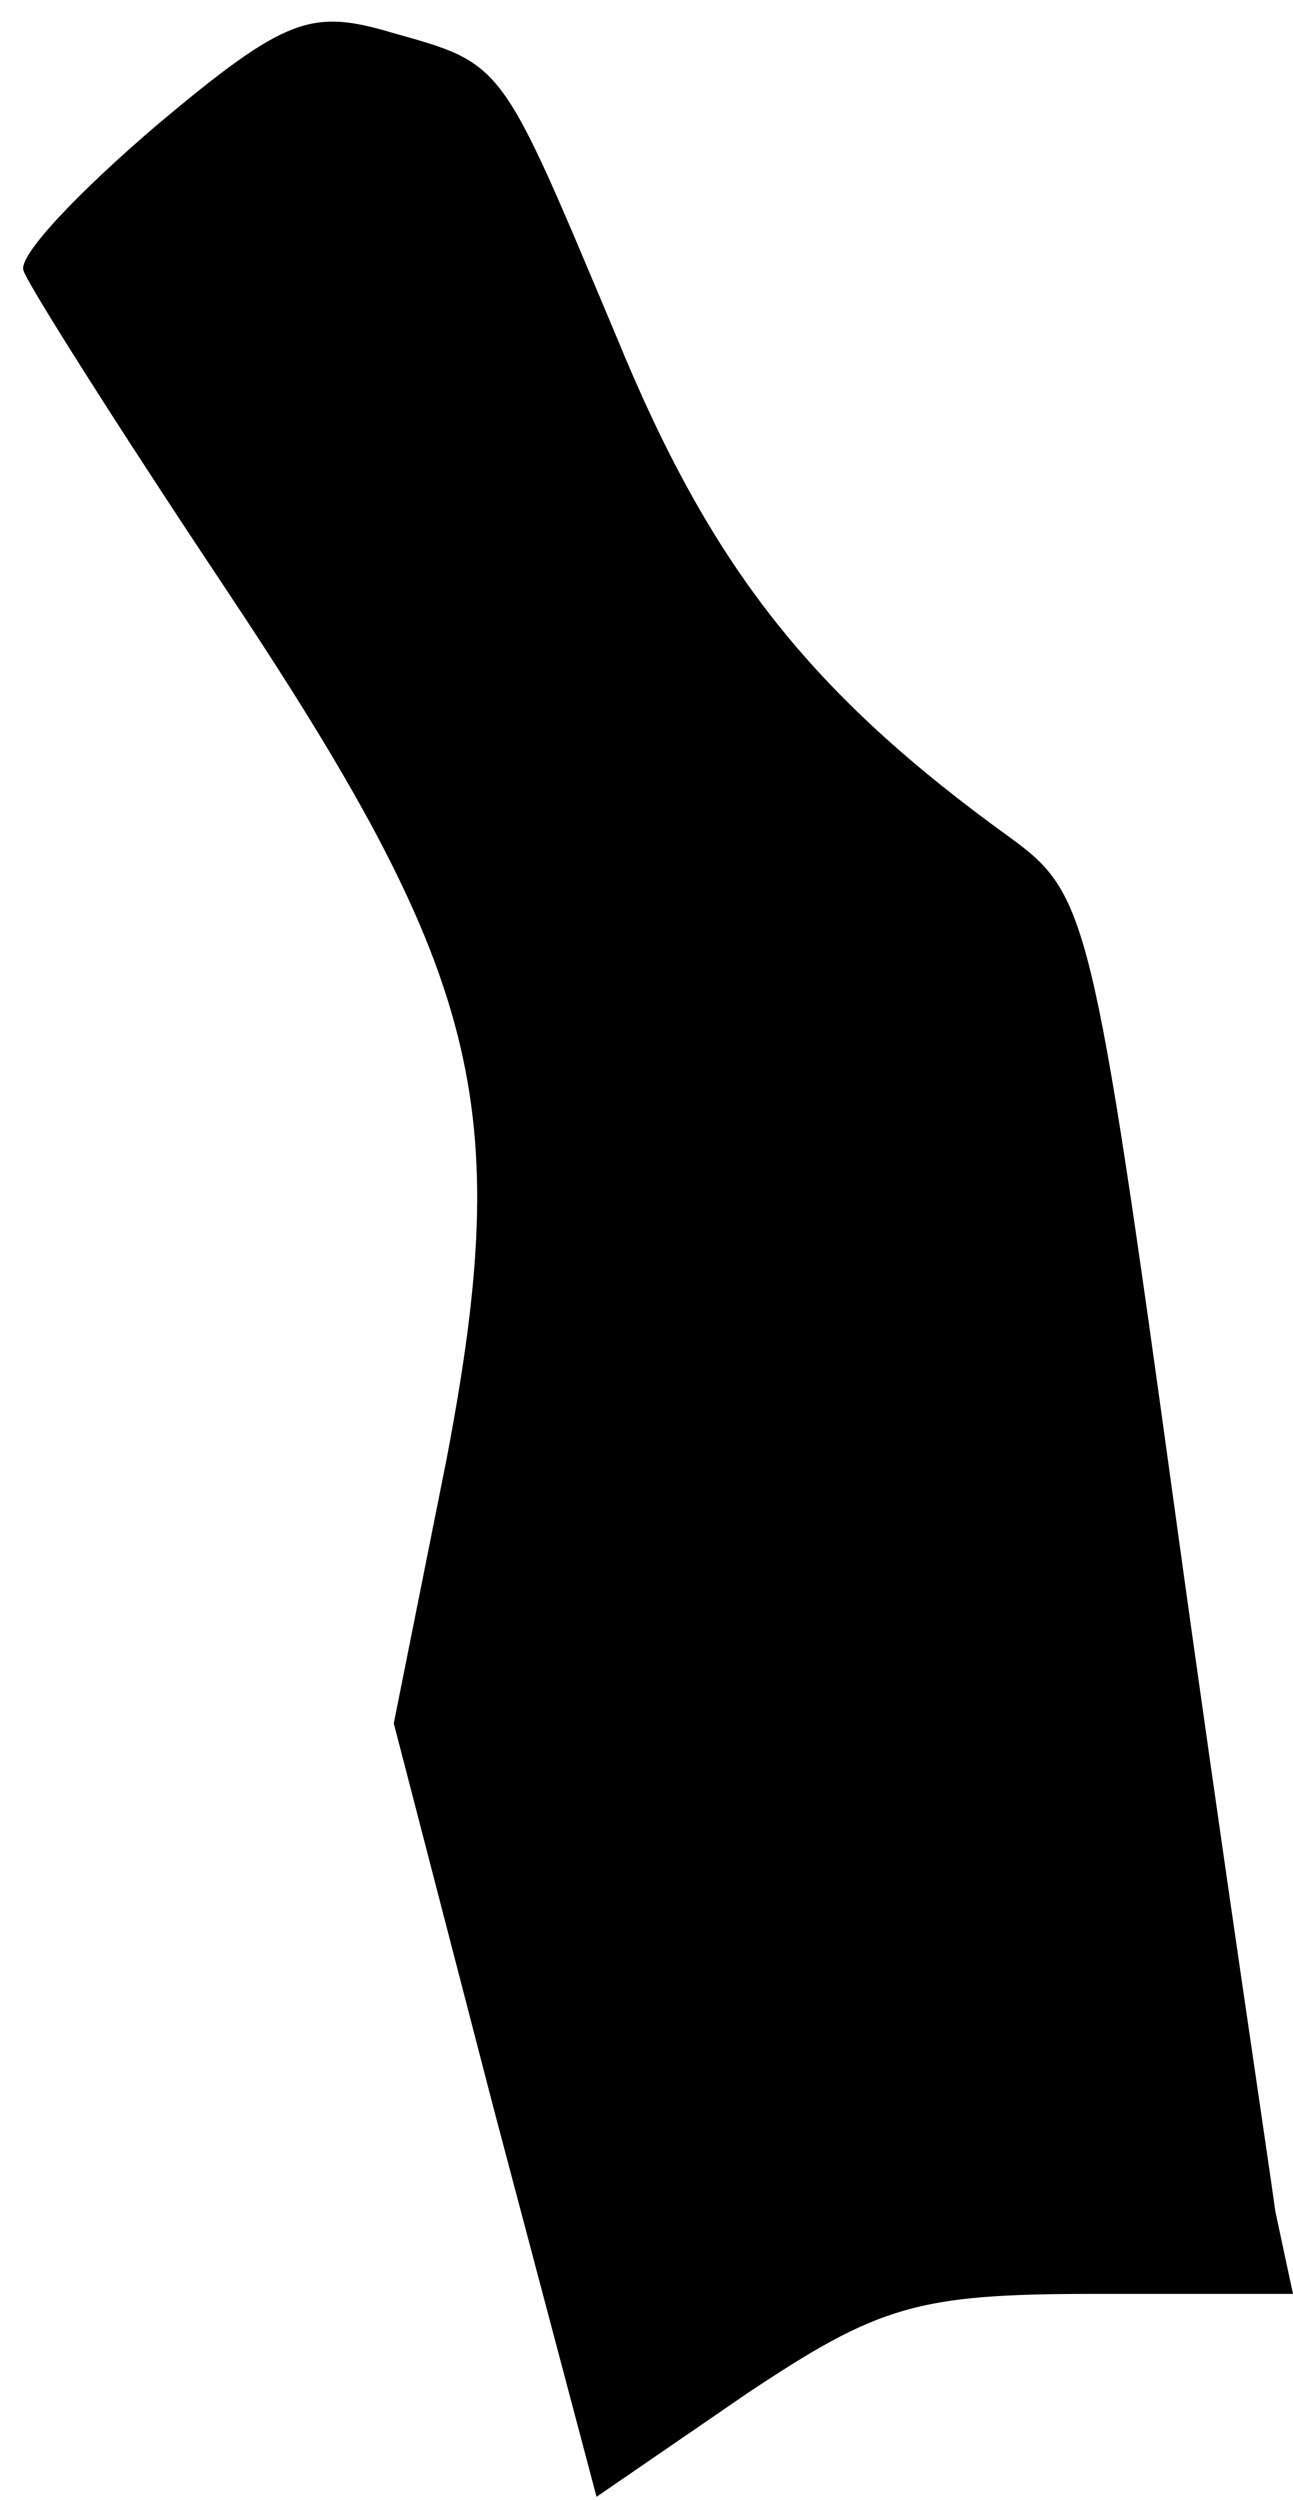 <?xml version="1.0" standalone="no"?>
<!DOCTYPE svg PUBLIC "-//W3C//DTD SVG 20010904//EN"
 "http://www.w3.org/TR/2001/REC-SVG-20010904/DTD/svg10.dtd">
<svg version="1.0" xmlns="http://www.w3.org/2000/svg"
 width="44pt" height="85pt" viewBox="0 0 44 85"
 preserveAspectRatio="xMidYMid meet">
<g transform="translate(0,85) scale(0.1,-0.1)"
fill="#000000" stroke="none">
<path fill="#000000" stroke="none" d="M54 808 c-27 -23 -48 -45 -46 -50 1 -4
32 -53 68 -107 88 -132 99 -176 76 -297 l-18 -90 34 -131 35 -132 51 35 c45
30 58 34 118 34 l68 0 -6 28 c-2 15 -18 121 -34 237 -28 203 -30 211 -56 230
-68 49 -102 92 -134 170 -40 95 -38 93 -77 104 -27 8 -36 5 -79 -31z"/>
</g>
</svg>
